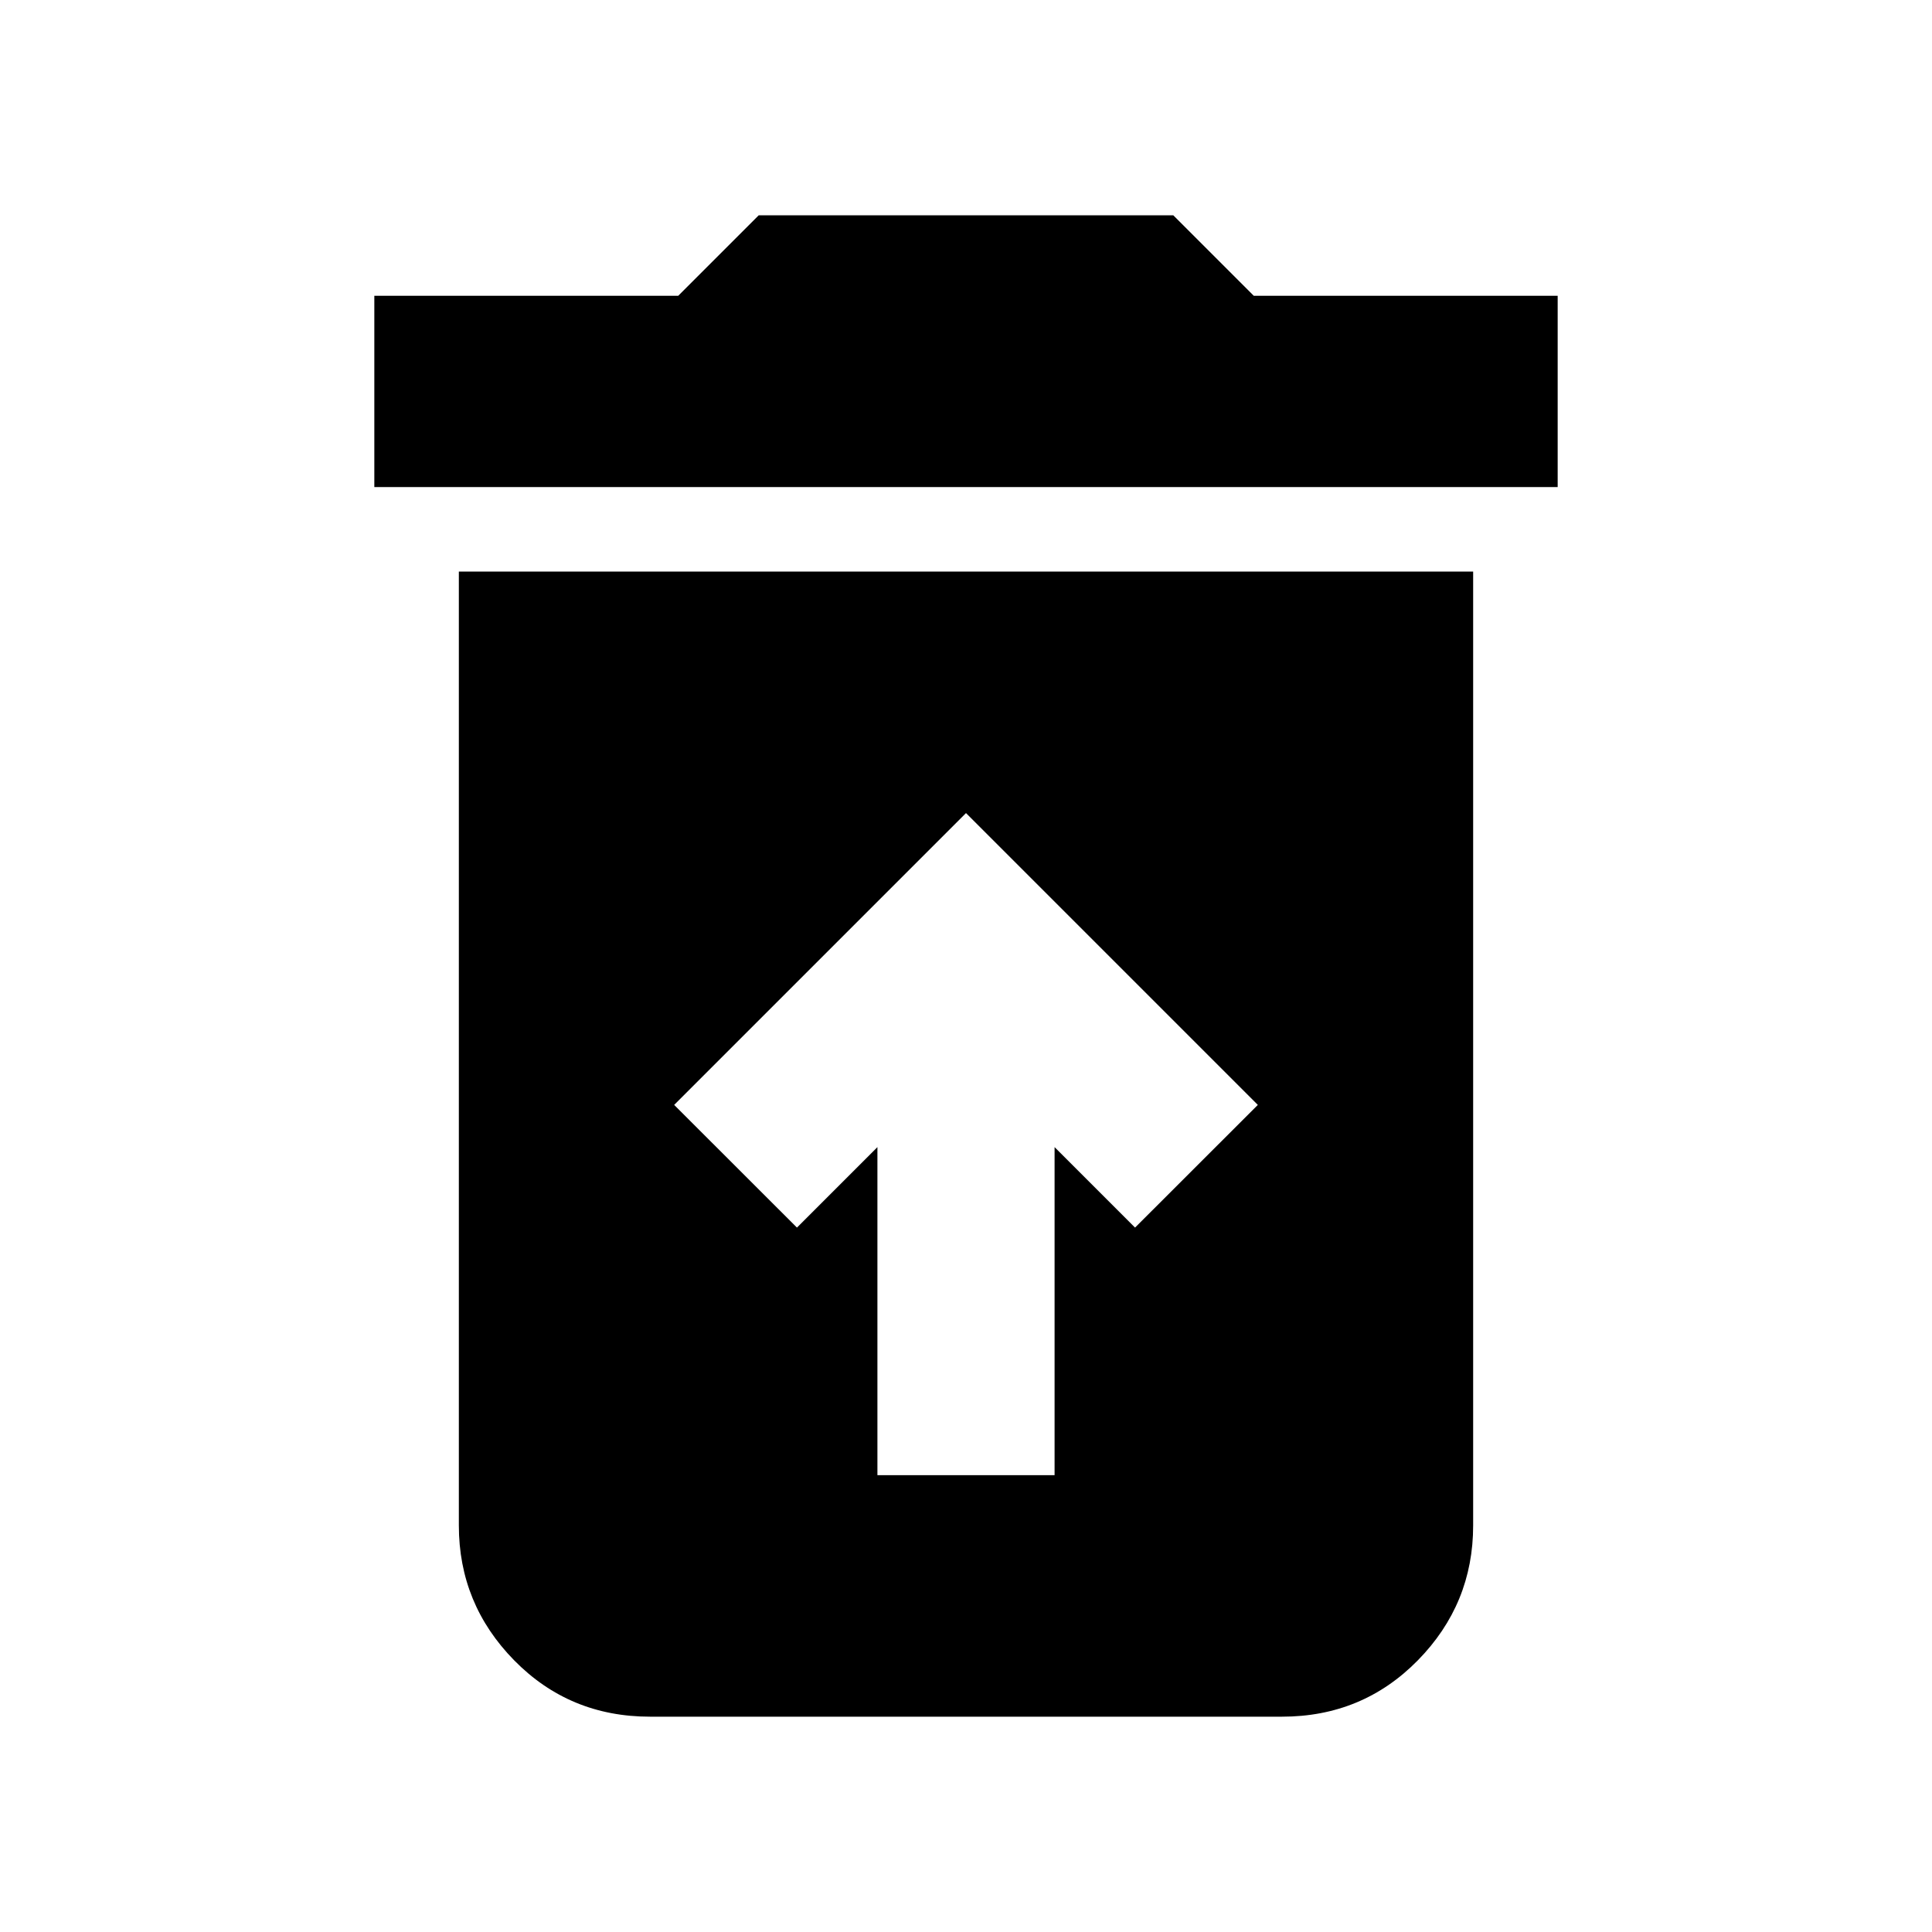 <svg xmlns="http://www.w3.org/2000/svg" height="20" width="20"><path d="M9.083 15.271H10.917V11.875L11.75 12.708L13.021 11.438L10 8.417L6.979 11.438L8.25 12.708L9.083 11.875ZM3.875 5.042V3.062H7.021L7.854 2.229H12.146L12.979 3.062H16.125V5.042ZM6.729 17.771Q5.896 17.771 5.323 17.188Q4.75 16.604 4.75 15.792V5.917H15.25V15.792Q15.25 16.604 14.677 17.188Q14.104 17.771 13.271 17.771Z"/></svg>